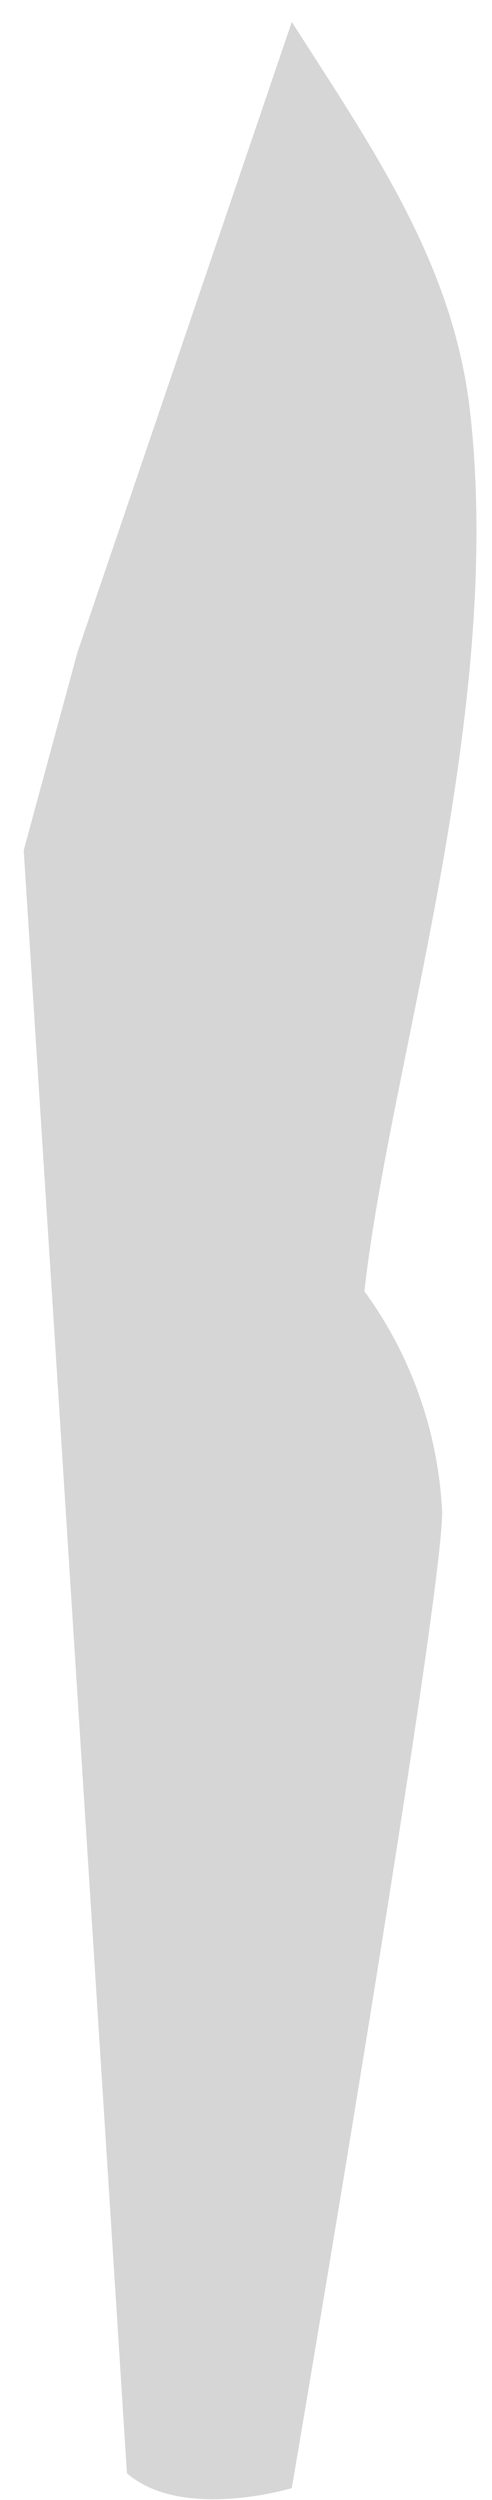 <?xml version="1.0" encoding="UTF-8" standalone="no"?><svg width='14' height='71' viewBox='0 0 14 71' fill='none' xmlns='http://www.w3.org/2000/svg'>
<path opacity='0.2' d='M8.303 0.624C10.652 4.285 12.88 7.489 13.368 11.623C14.375 20.312 11.079 30.243 10.37 36.674C11.704 38.503 12.473 40.682 12.582 42.944C12.582 45.606 8.303 70.664 8.303 70.664C8.303 70.664 5.191 71.609 3.612 70.244L0.675 24.149L2.201 18.534L8.303 0.624Z' fill='#333333'/>
</svg>
